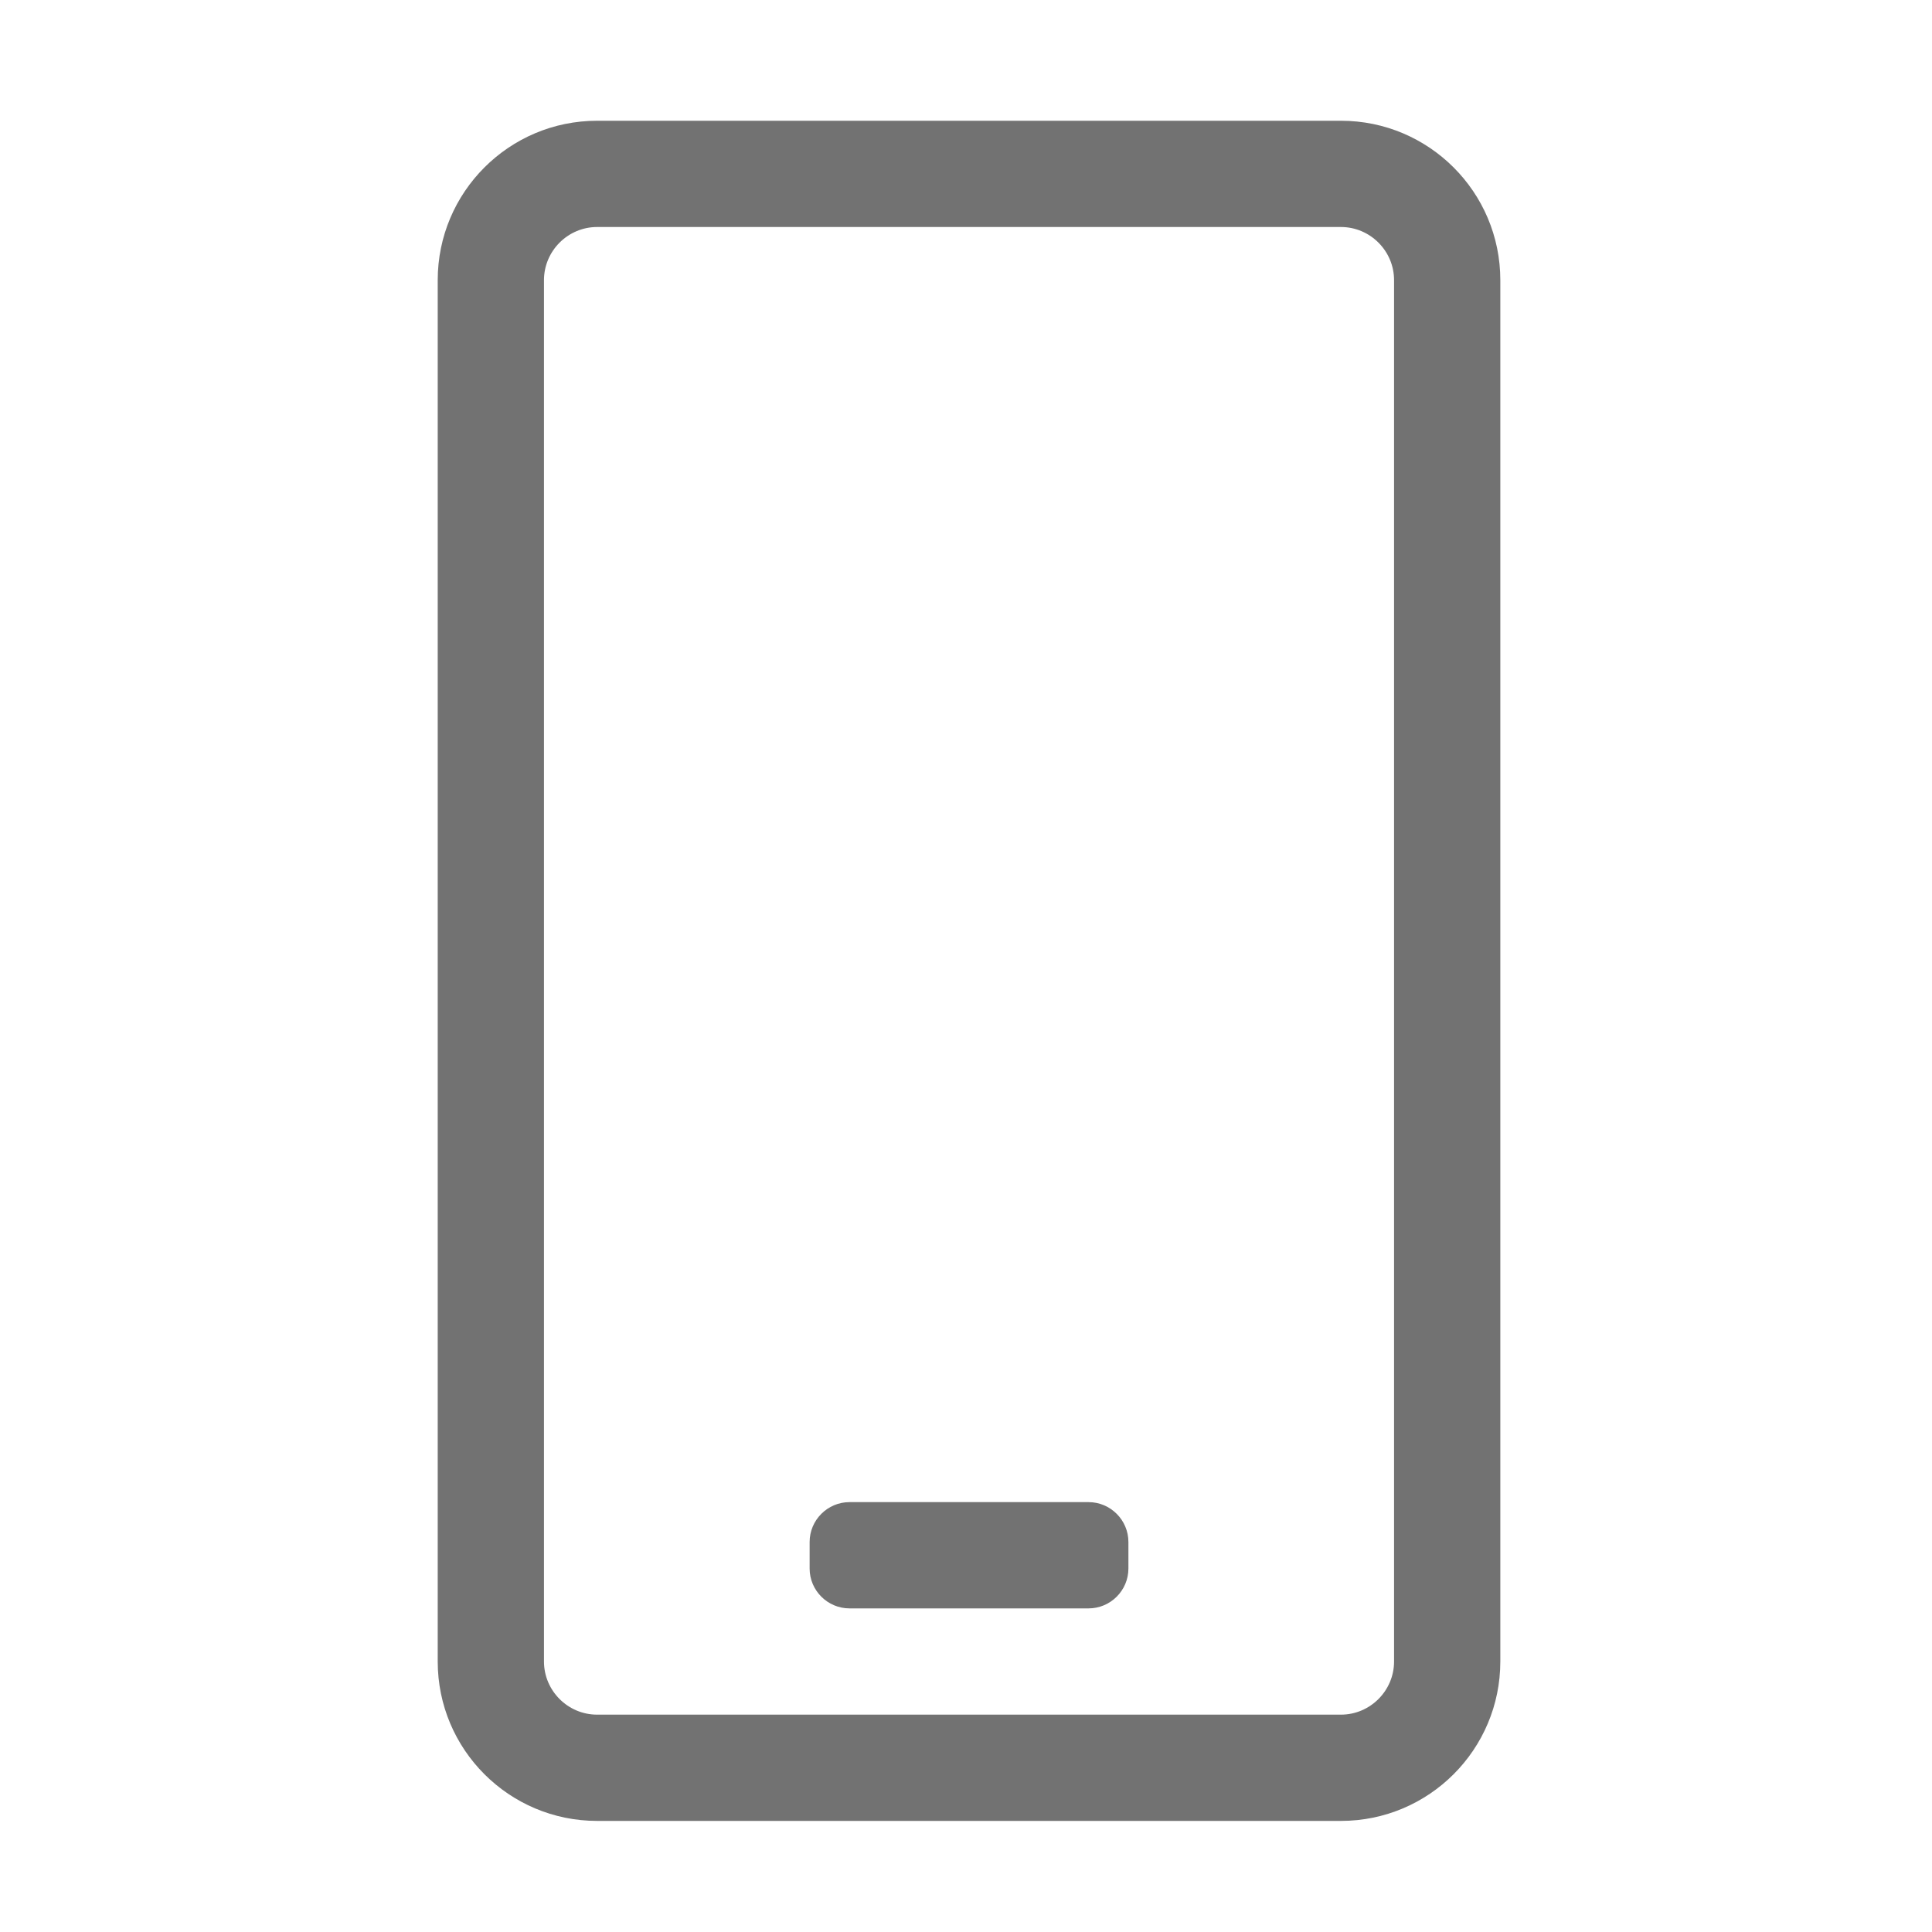 ﻿<?xml version='1.0' encoding='UTF-8'?>
<svg viewBox="-7.25 -2 32 32" xmlns="http://www.w3.org/2000/svg">
  <g transform="matrix(0.055, 0, 0, 0.055, 0, 0)">
    <path d="M196, 448L124, 448C117.4, 448 112, 442.6 112, 436L112, 428C112, 421.4 117.4, 416 124, 416L196, 416C202.6, 416 208, 421.4 208, 428L208, 436C208, 442.6 202.6, 448 196, 448zM320, 48L320, 464C320, 490.5 298.5, 512 272, 512L48, 512C21.5, 512 0, 490.5 0, 464L0, 48C0, 21.5 21.5, 0 48, 0L272, 0C298.5, 0 320, 21.5 320, 48zM288, 48C288, 39.2 280.8, 32 272, 32L48, 32C39.2, 32 32, 39.2 32, 48L32, 464C32, 472.8 39.2, 480 48, 480L272, 480C280.8, 480 288, 472.8 288, 464L288, 48z" fill="#727272" fill-opacity="1" class="Black" />
  </g>
</svg>